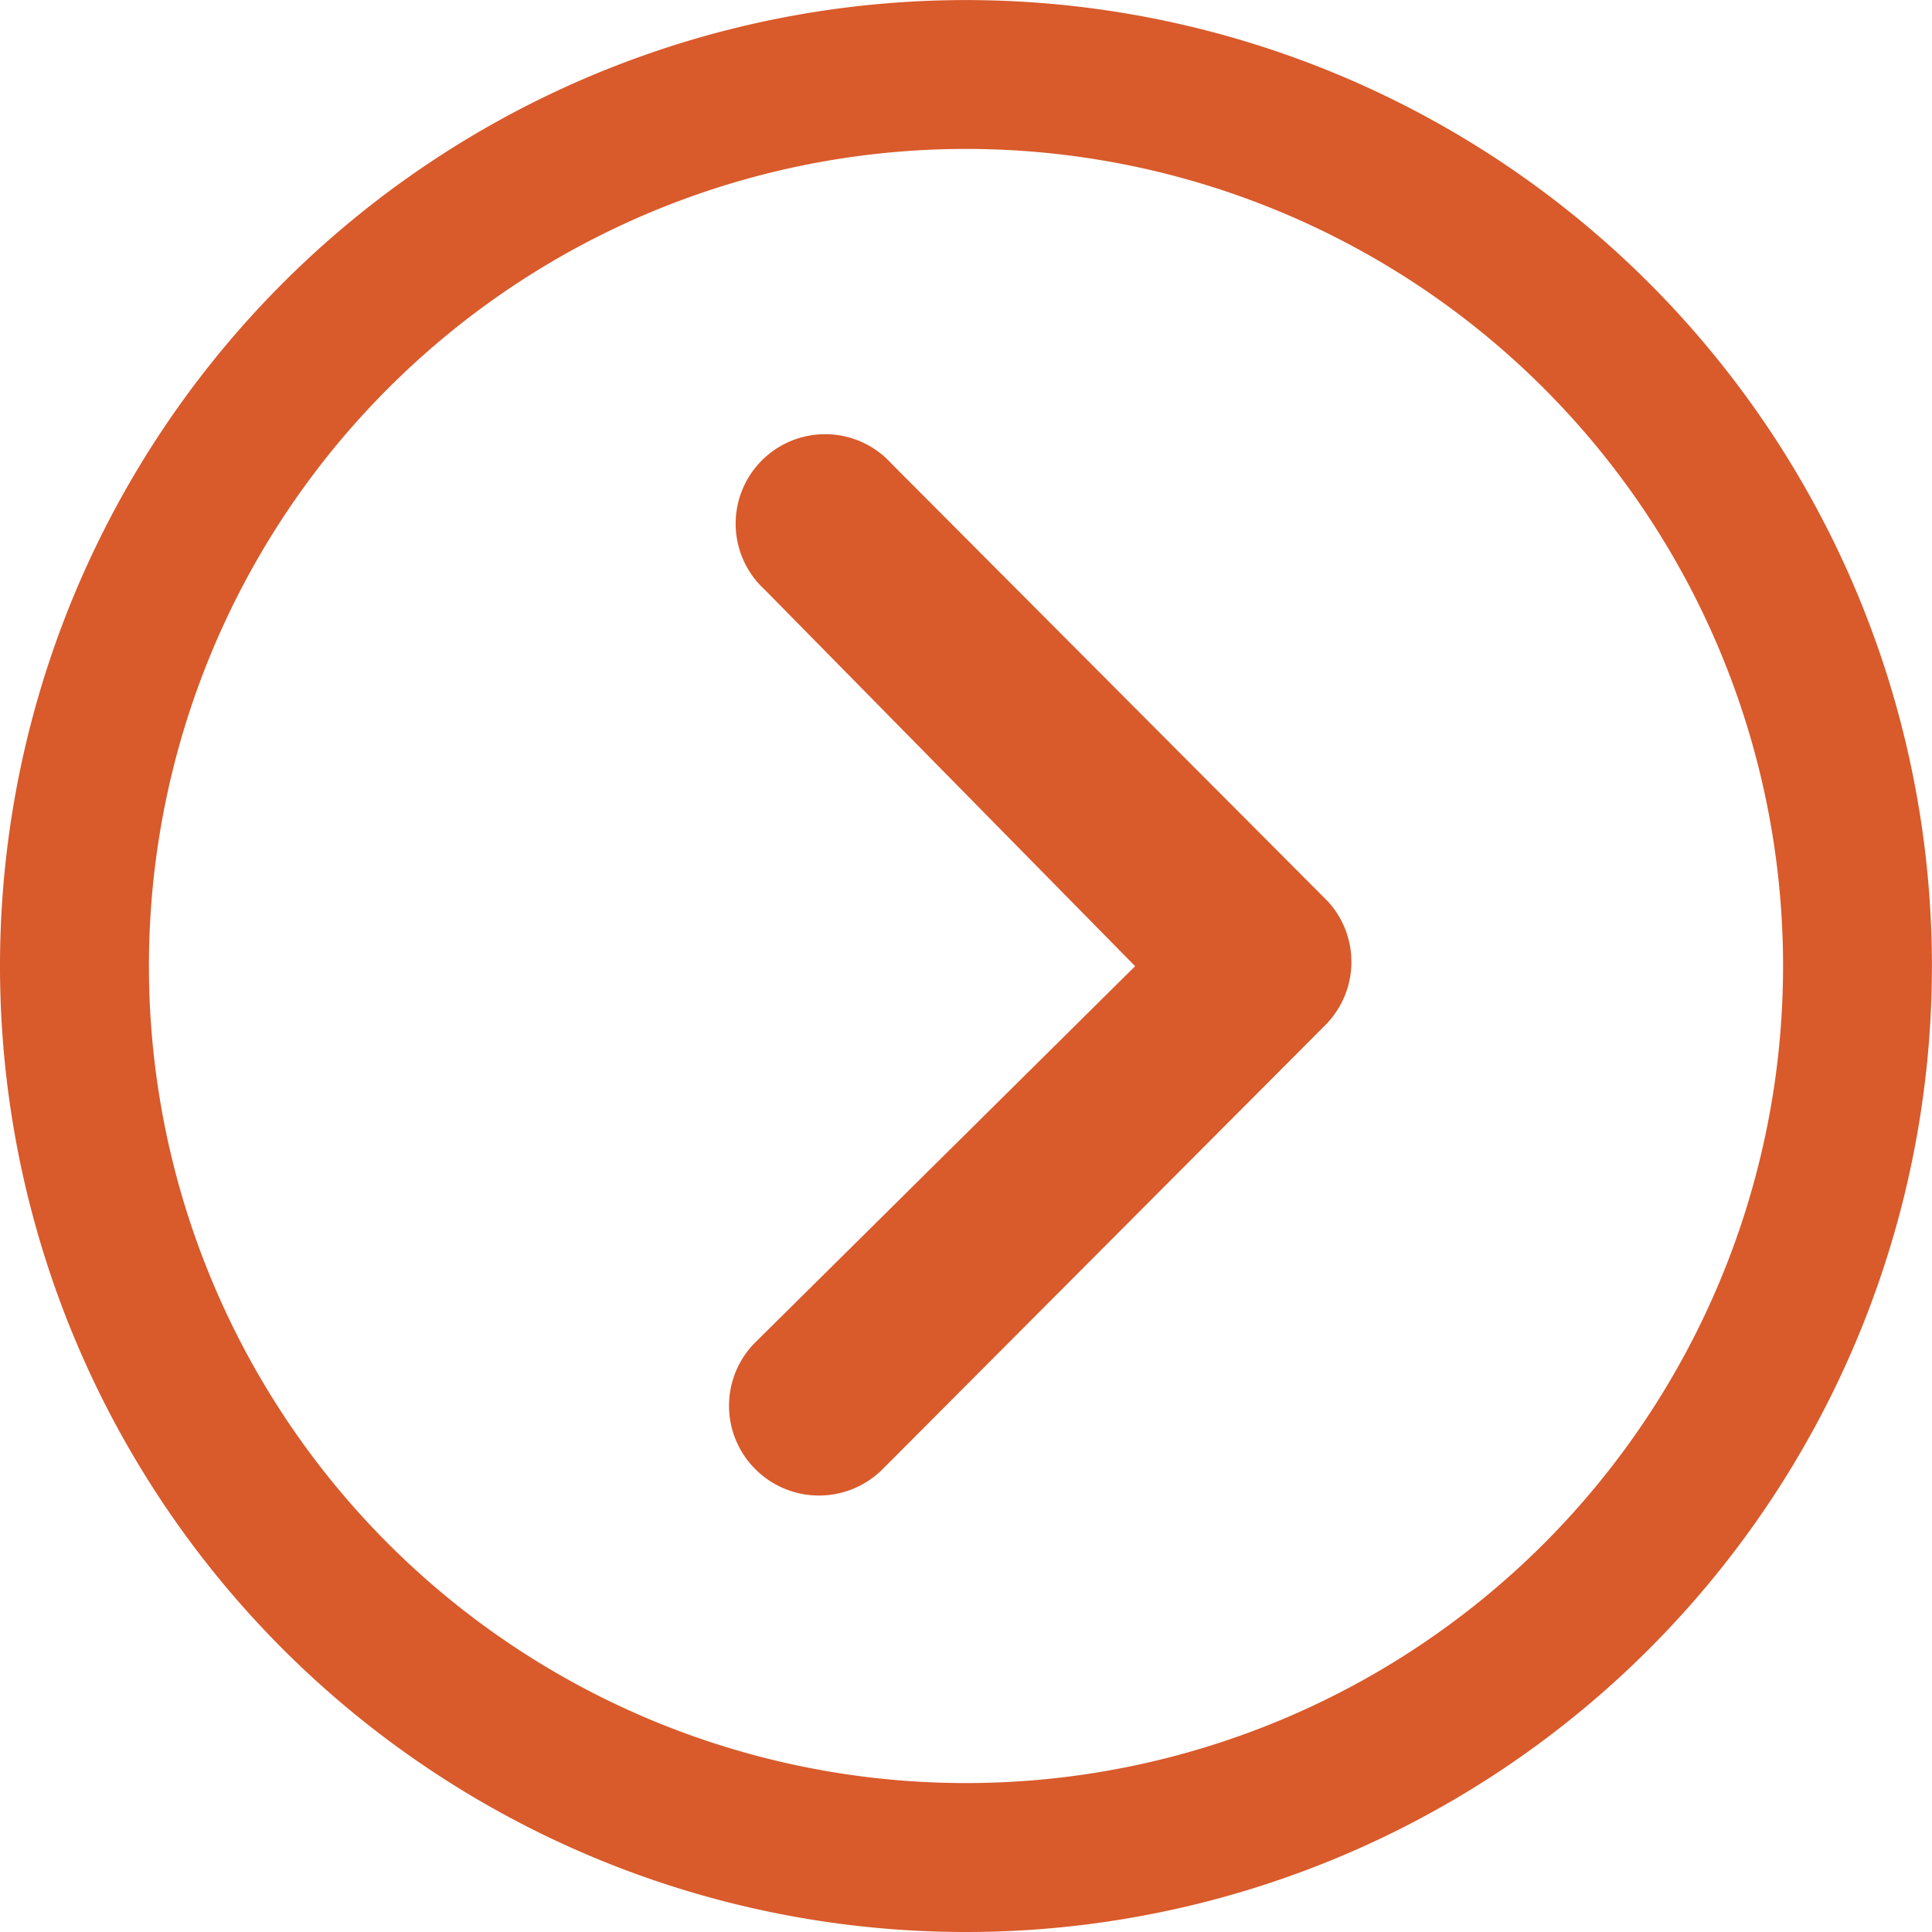 <svg xmlns="http://www.w3.org/2000/svg" width="26.643" height="26.643" viewBox="0 0 26.643 26.643"><defs><style>.a{fill:#d95a2b;}</style></defs><g transform="translate(0 26.643) rotate(-90)"><path class="a" d="M.36.366a1.241,1.241,0,0,0,0,1.748l6.129,6.11a1.235,1.235,0,0,0,1.7.038l6.039-6.02A1.234,1.234,0,1,0,12.49.494L7.3,5.6,2.109.359A1.235,1.235,0,0,0,.36.366Z" transform="translate(6.019 10.054)"/><path class="a" d="M0,13.321A13.321,13.321,0,1,0,13.321,0,13.319,13.319,0,0,0,0,13.321ZM21.289,5.354A11.267,11.267,0,1,1,5.354,21.289,11.267,11.267,0,1,1,21.289,5.354Z" transform="translate(0 0)"/></g></svg>